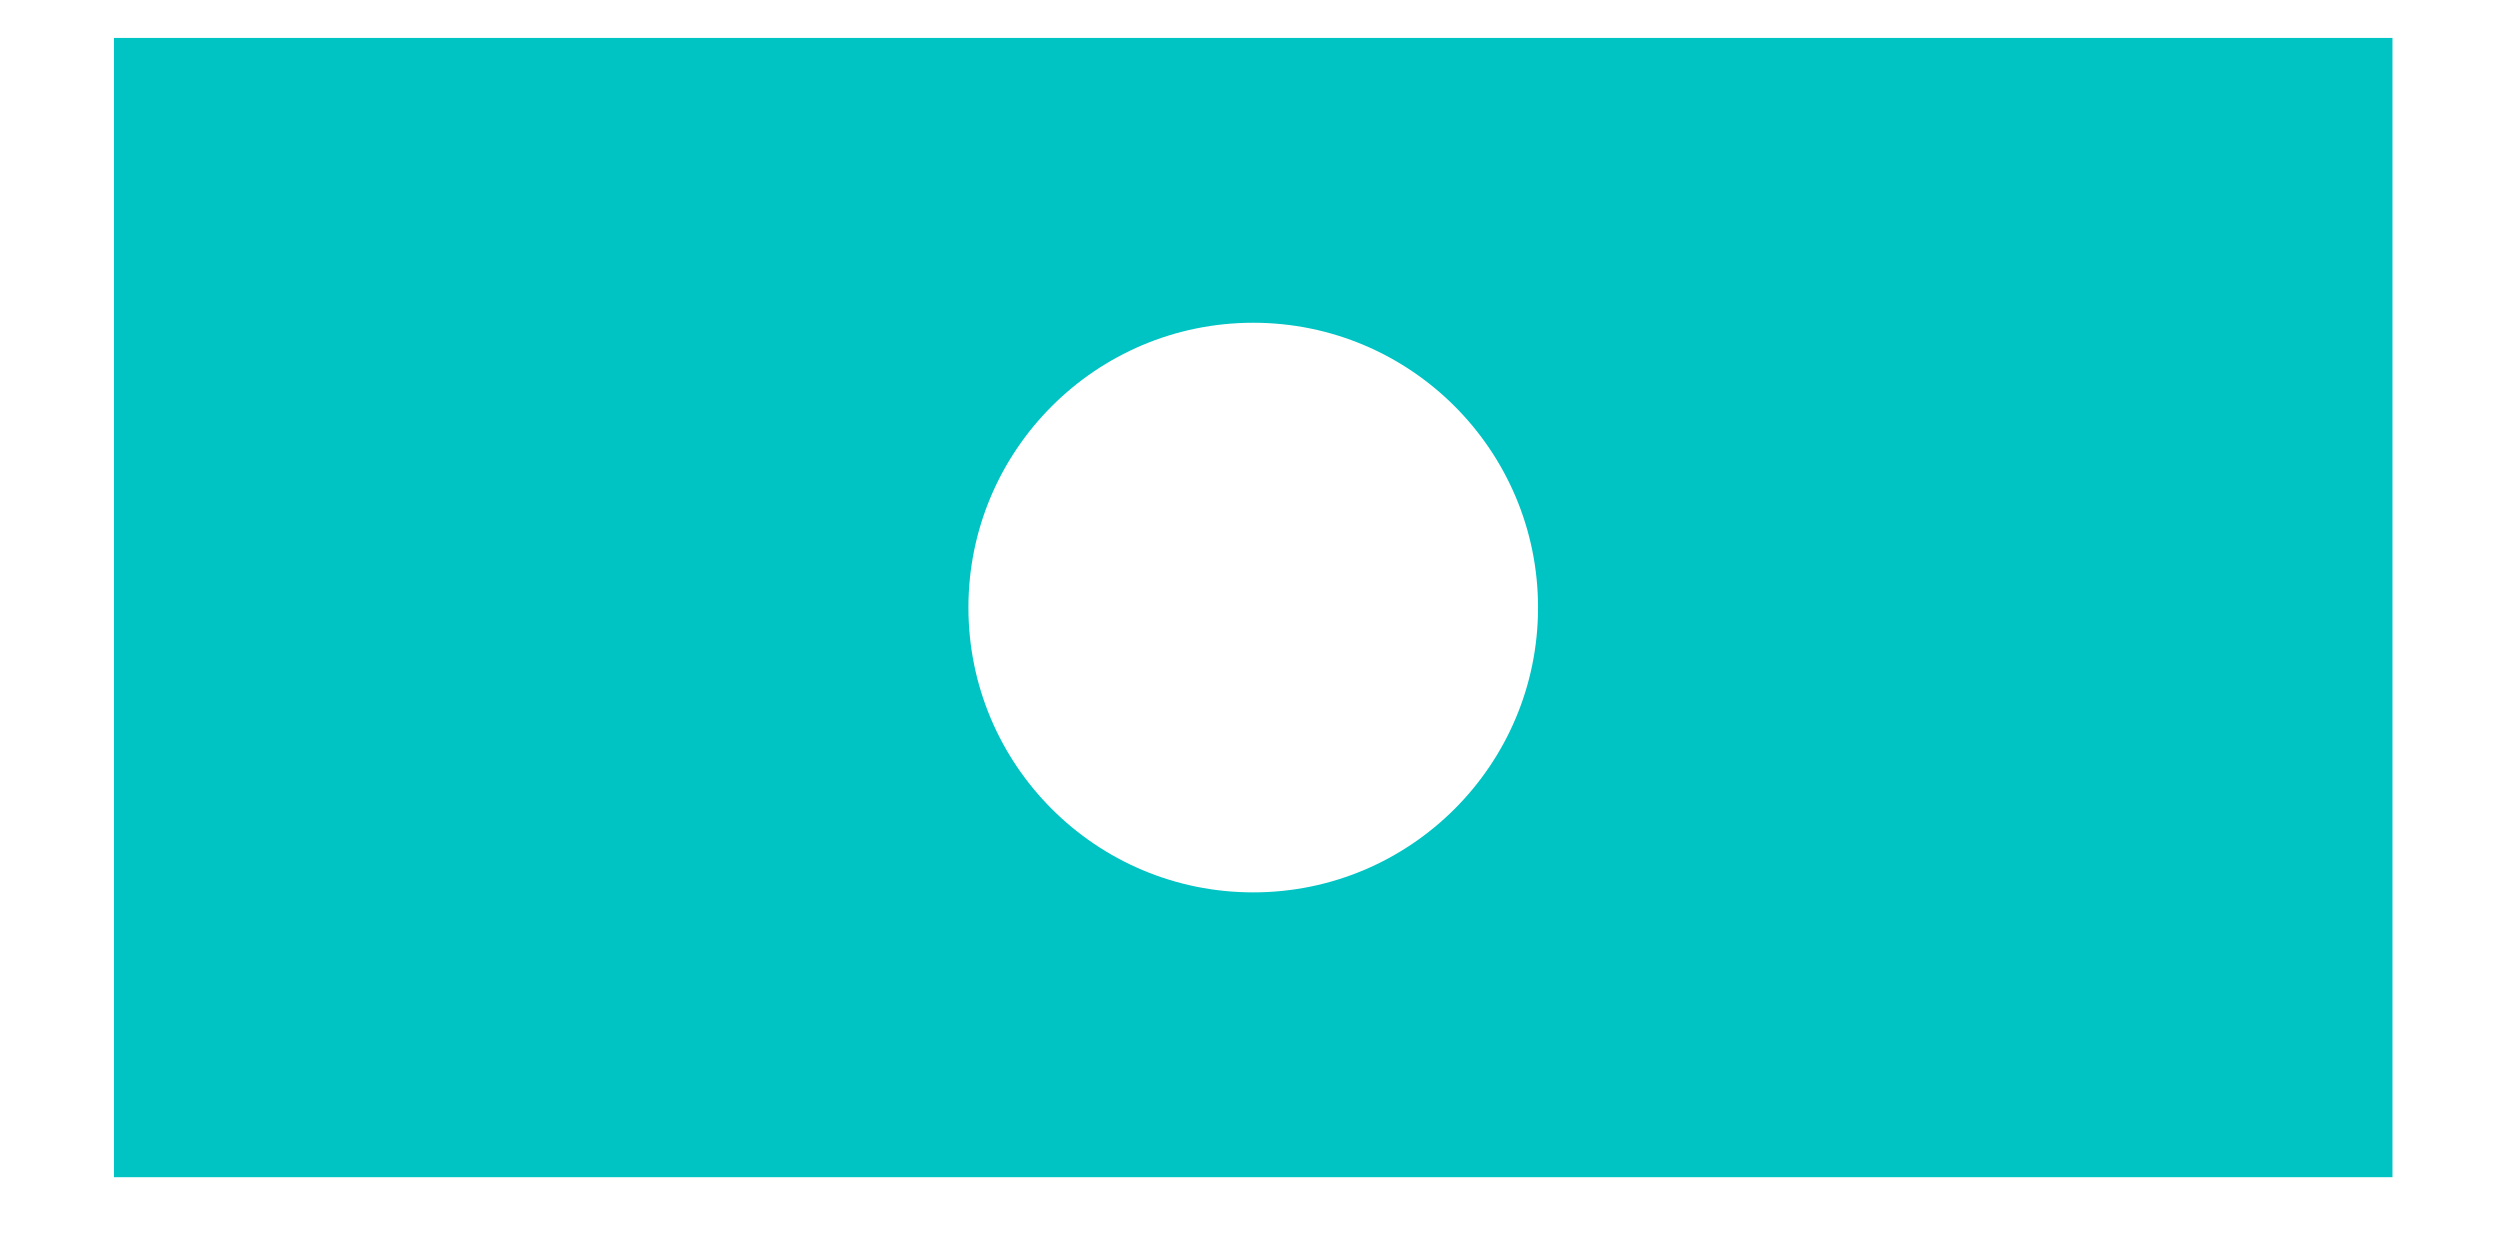 <?xml version="1.0" encoding="UTF-8"?>
<svg xmlns="http://www.w3.org/2000/svg" xmlns:xlink="http://www.w3.org/1999/xlink" width="79pt" height="39pt" viewBox="0 0 79 39" version="1.1">
<g id="surface8734">
<path style=" stroke:none;fill-rule:evenodd;fill:rgb(0%,76.471%,76.471%);fill-opacity:1;" d="M 3.602 37.199 L 75.602 37.199 L 75.602 1.199 L 3.602 1.199 Z M 3.602 37.199 L 48.602 19.199 C 48.602 14.23 44.57 10.199 39.602 10.199 C 34.629 10.199 30.602 14.23 30.602 19.199 C 30.602 24.172 34.629 28.199 39.602 28.199 C 44.57 28.199 48.602 24.172 48.602 19.199 "/>
</g>
</svg>
